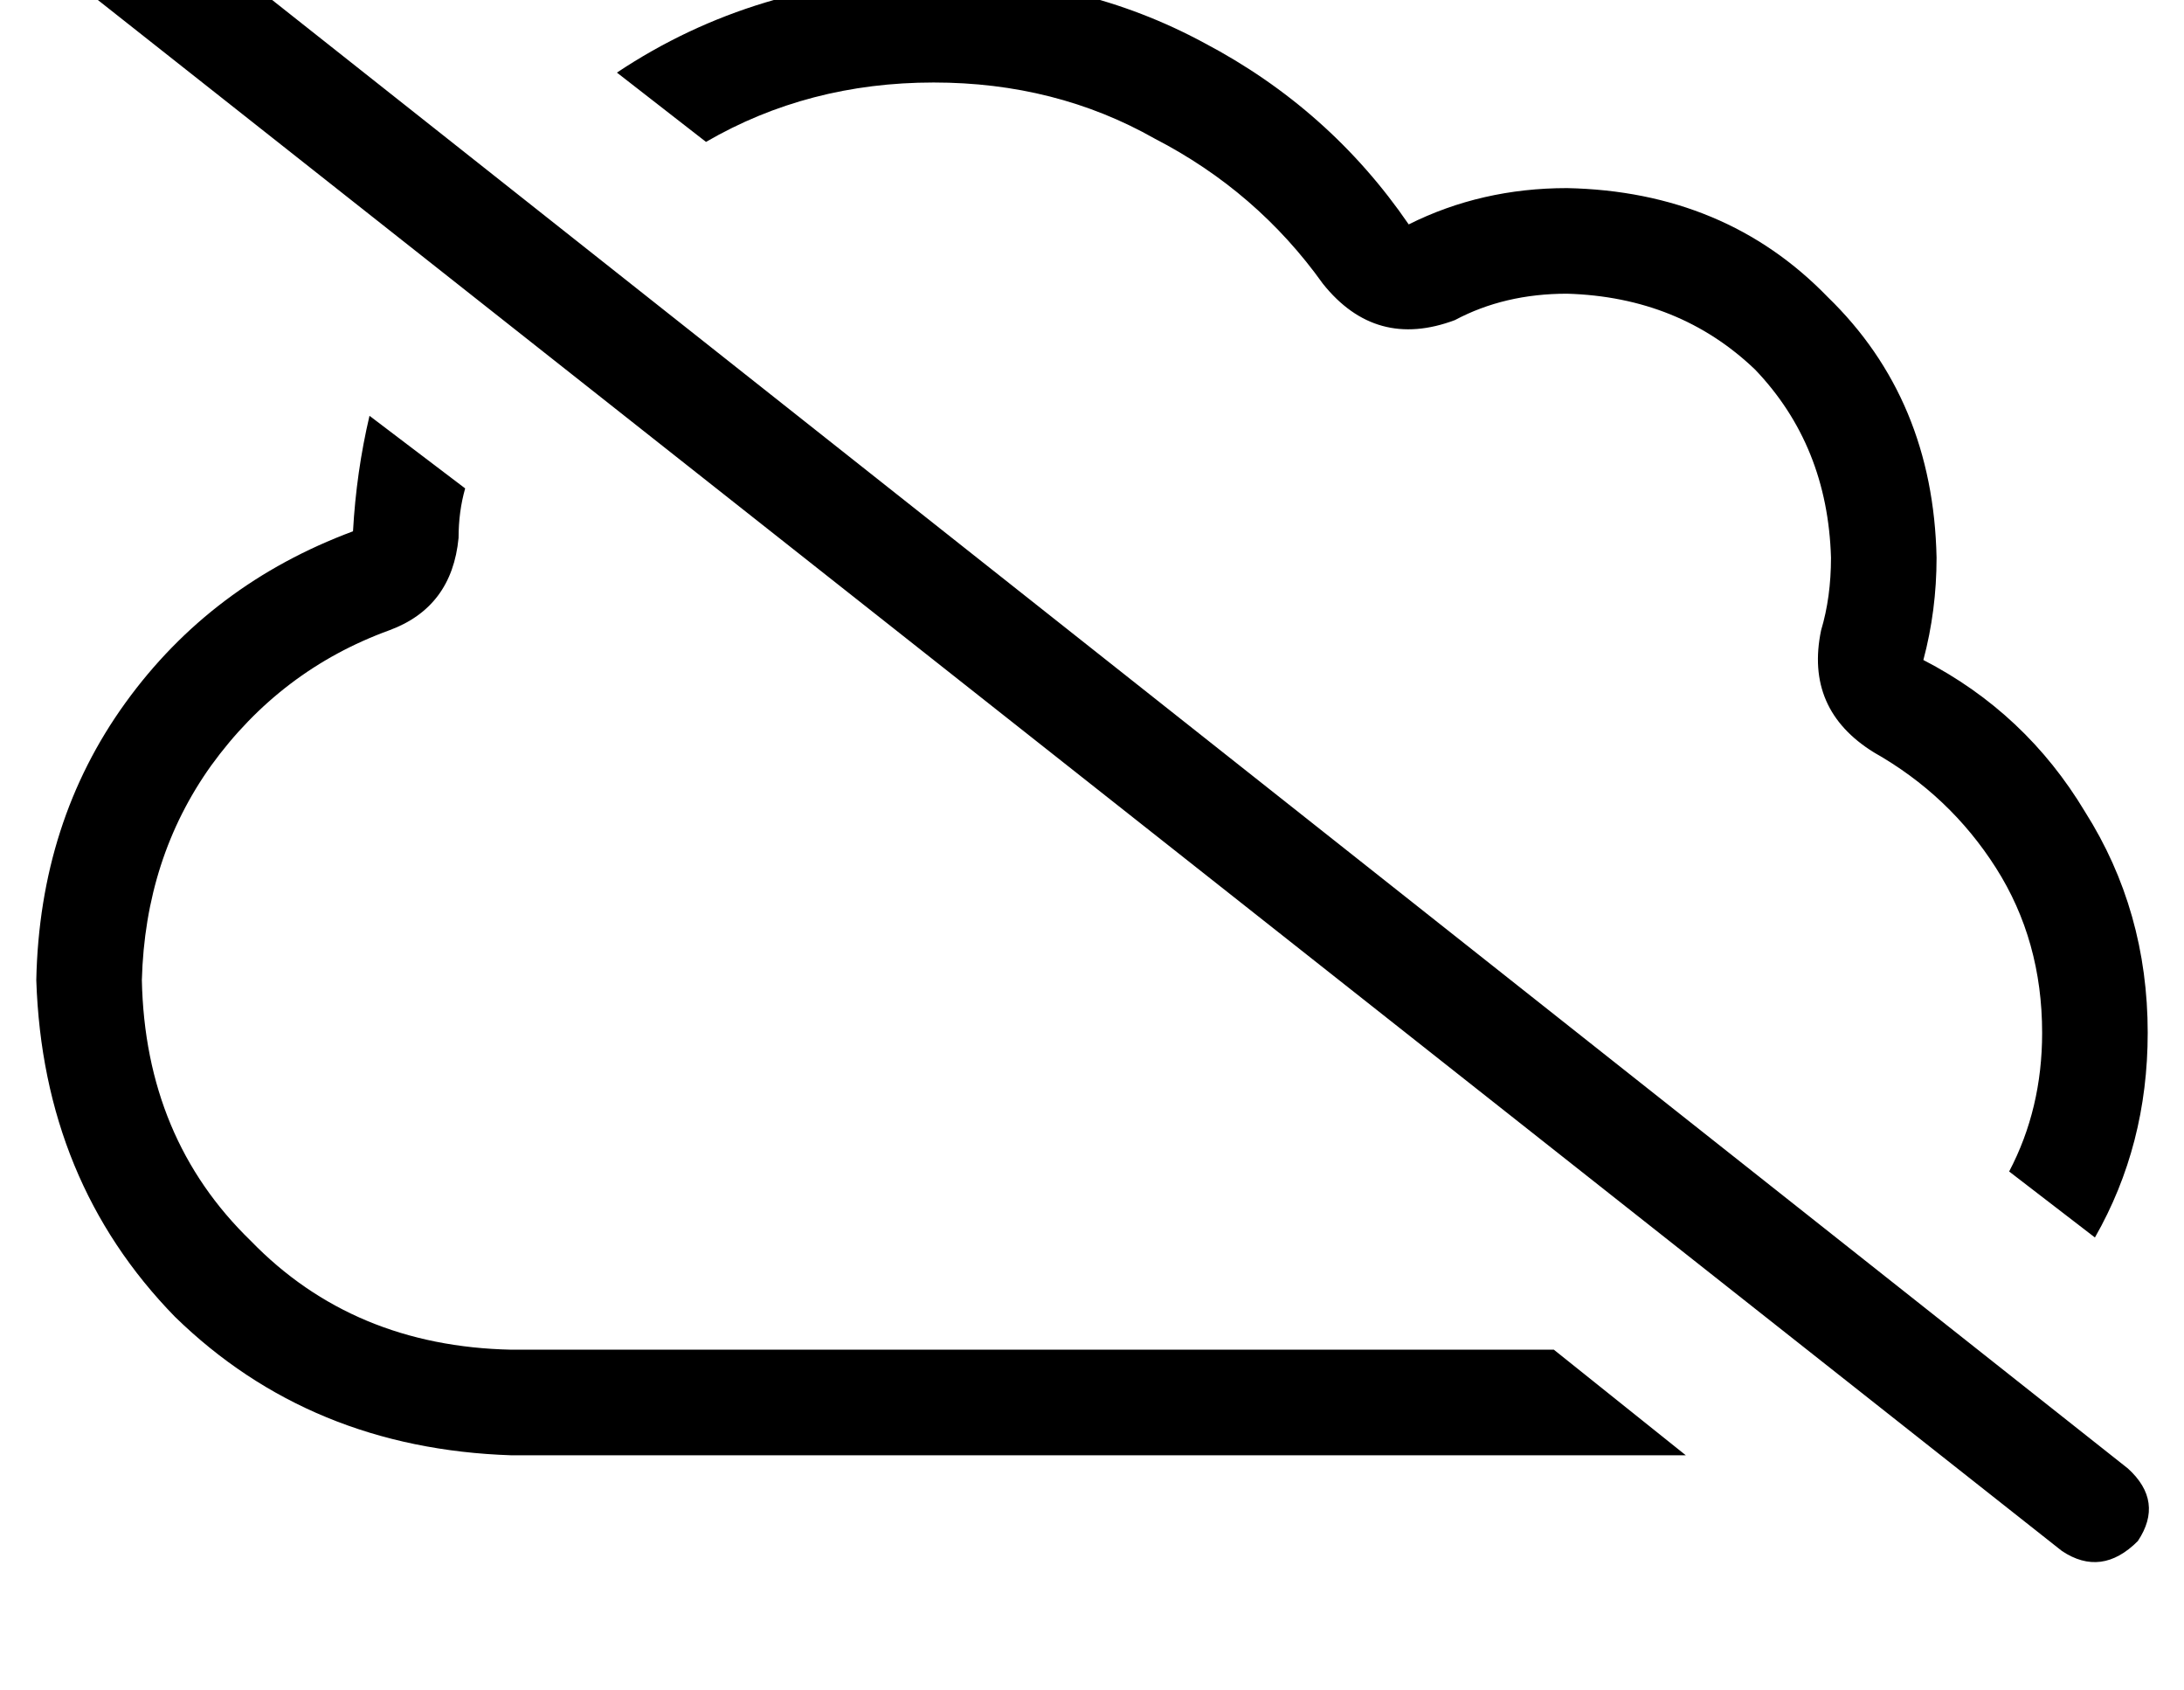<?xml version="1.0" standalone="no"?>
<!DOCTYPE svg PUBLIC "-//W3C//DTD SVG 1.1//EN" "http://www.w3.org/Graphics/SVG/1.1/DTD/svg11.dtd" >
<svg xmlns="http://www.w3.org/2000/svg" xmlns:xlink="http://www.w3.org/1999/xlink" version="1.1" viewBox="-11 0 662 512">
   <path fill="currentColor"
d="M26 -36q-12 -7 -23 3q-8 12 3 23l608 480v0q12 8 23 -3q8 -12 -3 -22l-608 -481v0zM640 313q0 -37 -19 -67v0v0q-18 -30 -49 -46q4 -15 4 -31q-1 -48 -33 -79q-31 -32 -79 -33q-26 0 -48 11q-24 -35 -62 -55q-37 -20 -82 -20q-54 1 -96 29l27 21v0q31 -18 69 -18
q37 0 67 17q31 16 51 44q16 20 40 11q15 -8 34 -8q34 1 57 23q22 23 23 57q0 12 -3 22q-5 24 16 37q23 13 37 35t14 50q0 23 -10 42l26 20v0q16 -28 16 -62v0zM101 126q-4 17 -5 35q-43 16 -69 52t-27 84q2 61 42 102q41 40 102 42h356v0l-40 -32v0h-316v0q-48 -1 -79 -33
q-32 -31 -33 -79q1 -37 21 -65q21 -29 54 -41q19 -7 21 -28q0 -8 2 -15l-29 -22v0z" />
</svg>
